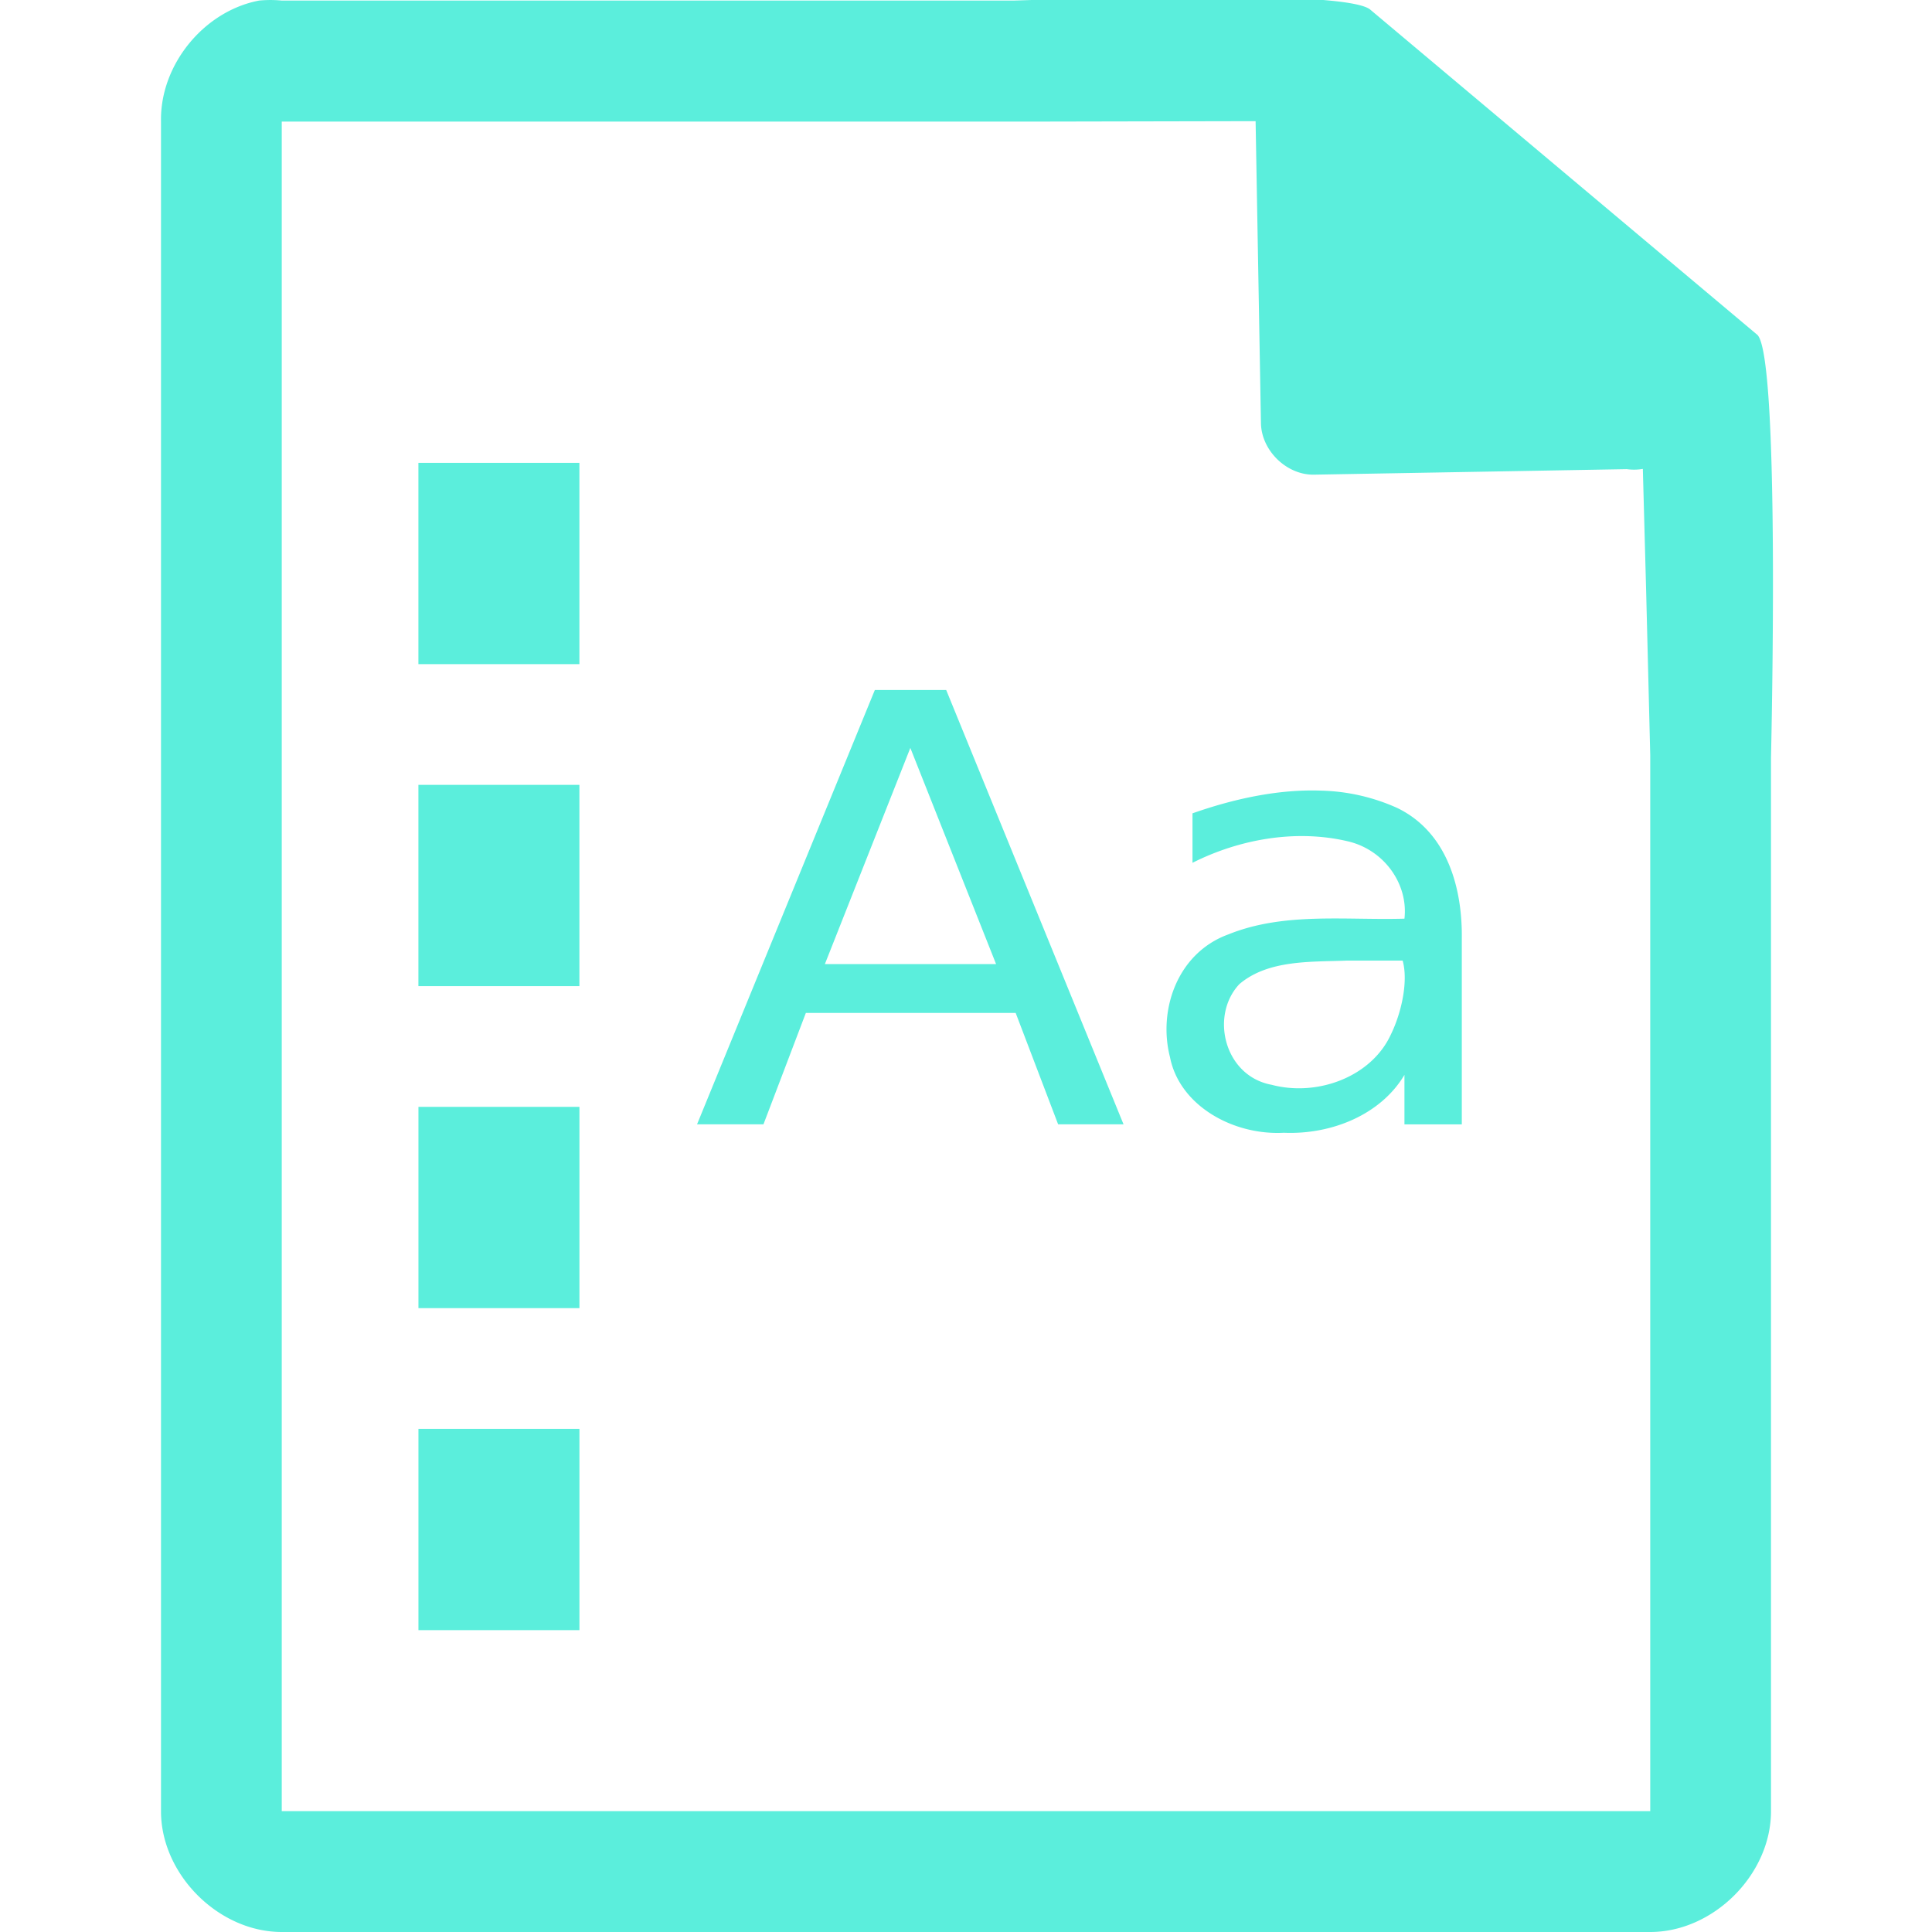 <svg xmlns="http://www.w3.org/2000/svg" width="48" height="48"><defs><linearGradient id="a"><stop offset="0" stop-color="#dc85e9"/><stop offset="1" stop-color="#f2cbf8"/></linearGradient><linearGradient id="b"><stop offset="0" stop-color="#dc85e9"/><stop offset="1" stop-color="#f2cbf8"/></linearGradient><linearGradient id="c"><stop offset="0" stop-color="#fff" stop-opacity=".588"/><stop offset="1" stop-color="#fff" stop-opacity=".863"/></linearGradient><linearGradient id="d"><stop offset="0" stop-color="#b3b3b3"/><stop offset="1" stop-color="#e6e6e6"/></linearGradient><linearGradient id="e"><stop offset="0" stop-color="#e694bb"/><stop offset=".262" stop-color="#d3819a"/><stop offset=".705" stop-color="#b25a64"/><stop offset="1" stop-color="#98313d"/></linearGradient></defs><path style="line-height:normal;text-indent:0;text-align:start;text-decoration-line:none;text-transform:none;marker:none" d="M29.705-.084c-2.047.008-4.121.088-4.517.098H7a2.938 2.938 0 0 0-.563 0C5.063.276 3.975 1.612 4 3.012V45c0 1.57 1.43 3 3 3h34c1.57 0 3-1.43 3-3V18.818c.018-.792.215-9.927-.336-10.496L34.054.248c-.284-.275-2.302-.34-4.349-.332zm1.49 3.094l.133 7.504c.012.681.638 1.29 1.317 1.279l7.771-.137c.133.018.268.017.4-.006l.082 3.03L41 18.77v26.227H7V3.021h18.672l5.523-.011zm-20.8 8.49v5h4v-5h-4zm11.34 5.643l-4.417 10.79h1.65c.352-.922.702-1.844 1.053-2.767h5.213l1.055 2.768h1.625l-4.406-10.791h-1.774zm.882 1.439l2.13 5.37h-4.253l2.123-5.37zm-12.222.918v5h4v-5h-4zm22.431.143c-1.085-.04-2.199.212-3.199.564v1.229c1.157-.583 2.553-.837 3.842-.538.915.204 1.523 1.063 1.424 1.926-1.462.043-2.992-.168-4.373.39-1.274.463-1.752 1.885-1.452 3.05.236 1.208 1.573 1.947 2.828 1.879 1.182.05 2.408-.447 2.997-1.438v1.229h1.425v-4.618c.015-1.22-.341-2.629-1.603-3.242a4.892 4.892 0 0 0-1.889-.431zm.65 4.222h1.372c.145.517-.03 1.304-.295 1.842-.48 1.042-1.817 1.547-2.961 1.244-1.172-.216-1.538-1.714-.801-2.5.716-.61 1.777-.55 2.686-.586zM10.396 27.5v5h4v-5h-4zm0 8v5h4v-5h-4z" color="#000" font-weight="400" font-family="Andale Mono" overflow="visible" fill="#5beedc"/></svg>
